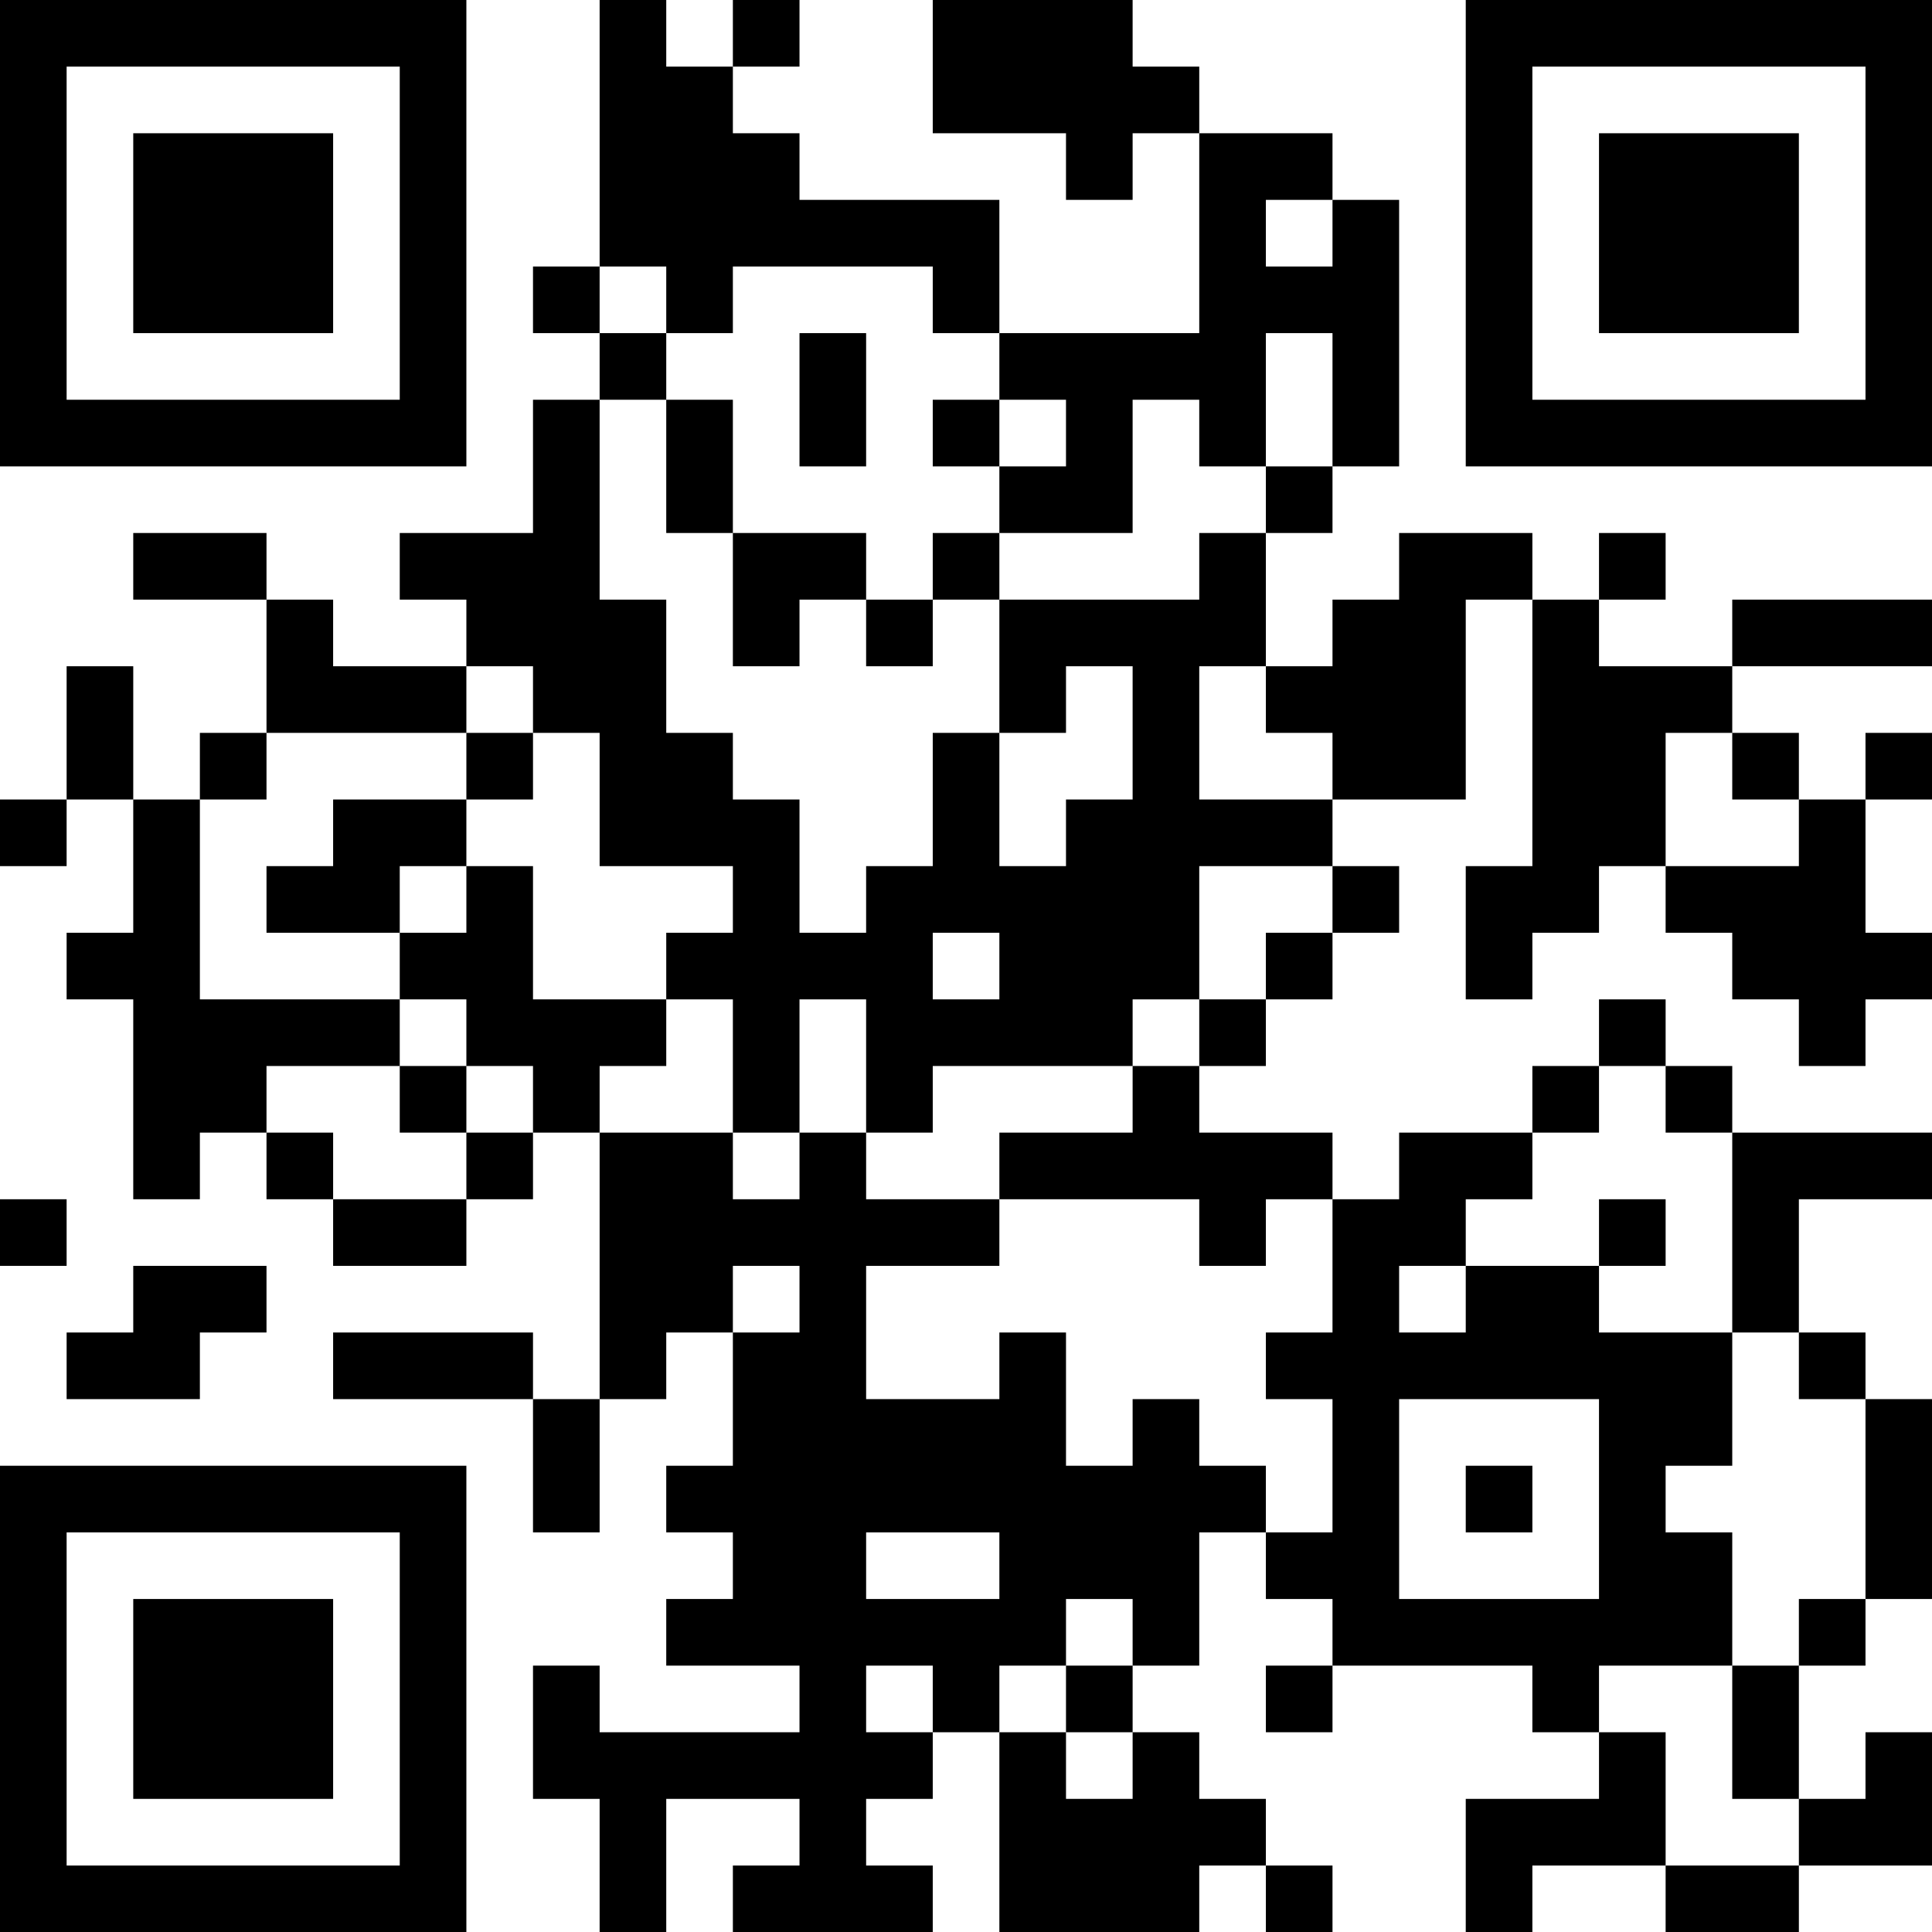 <?xml version="1.0" encoding="UTF-8"?>
<svg xmlns="http://www.w3.org/2000/svg" version="1.1" width="200" height="200" viewBox="0 0 200 200"><rect x="0" y="0" width="200" height="200" fill="#ffffff"/><g transform="scale(6.897)"><g transform="translate(0,0)"><path fill-rule="evenodd" d="M9 0L9 4L8 4L8 5L9 5L9 6L8 6L8 8L6 8L6 9L7 9L7 10L5 10L5 9L4 9L4 8L2 8L2 9L4 9L4 11L3 11L3 12L2 12L2 10L1 10L1 12L0 12L0 13L1 13L1 12L2 12L2 14L1 14L1 15L2 15L2 18L3 18L3 17L4 17L4 18L5 18L5 19L7 19L7 18L8 18L8 17L9 17L9 21L8 21L8 20L5 20L5 21L8 21L8 23L9 23L9 21L10 21L10 20L11 20L11 22L10 22L10 23L11 23L11 24L10 24L10 25L12 25L12 26L9 26L9 25L8 25L8 27L9 27L9 29L10 29L10 27L12 27L12 28L11 28L11 29L14 29L14 28L13 28L13 27L14 27L14 26L15 26L15 29L18 29L18 28L19 28L19 29L20 29L20 28L19 28L19 27L18 27L18 26L17 26L17 25L18 25L18 23L19 23L19 24L20 24L20 25L19 25L19 26L20 26L20 25L23 25L23 26L24 26L24 27L22 27L22 29L23 29L23 28L25 28L25 29L27 29L27 28L29 28L29 26L28 26L28 27L27 27L27 25L28 25L28 24L29 24L29 21L28 21L28 20L27 20L27 18L29 18L29 17L26 17L26 16L25 16L25 15L24 15L24 16L23 16L23 17L21 17L21 18L20 18L20 17L18 17L18 16L19 16L19 15L20 15L20 14L21 14L21 13L20 13L20 12L22 12L22 9L23 9L23 13L22 13L22 15L23 15L23 14L24 14L24 13L25 13L25 14L26 14L26 15L27 15L27 16L28 16L28 15L29 15L29 14L28 14L28 12L29 12L29 11L28 11L28 12L27 12L27 11L26 11L26 10L29 10L29 9L26 9L26 10L24 10L24 9L25 9L25 8L24 8L24 9L23 9L23 8L21 8L21 9L20 9L20 10L19 10L19 8L20 8L20 7L21 7L21 3L20 3L20 2L18 2L18 1L17 1L17 0L14 0L14 2L16 2L16 3L17 3L17 2L18 2L18 5L15 5L15 3L12 3L12 2L11 2L11 1L12 1L12 0L11 0L11 1L10 1L10 0ZM19 3L19 4L20 4L20 3ZM9 4L9 5L10 5L10 6L9 6L9 9L10 9L10 11L11 11L11 12L12 12L12 14L13 14L13 13L14 13L14 11L15 11L15 13L16 13L16 12L17 12L17 10L16 10L16 11L15 11L15 9L18 9L18 8L19 8L19 7L20 7L20 5L19 5L19 7L18 7L18 6L17 6L17 8L15 8L15 7L16 7L16 6L15 6L15 5L14 5L14 4L11 4L11 5L10 5L10 4ZM12 5L12 7L13 7L13 5ZM10 6L10 8L11 8L11 10L12 10L12 9L13 9L13 10L14 10L14 9L15 9L15 8L14 8L14 9L13 9L13 8L11 8L11 6ZM14 6L14 7L15 7L15 6ZM7 10L7 11L4 11L4 12L3 12L3 15L6 15L6 16L4 16L4 17L5 17L5 18L7 18L7 17L8 17L8 16L7 16L7 15L6 15L6 14L7 14L7 13L8 13L8 15L10 15L10 16L9 16L9 17L11 17L11 18L12 18L12 17L13 17L13 18L15 18L15 19L13 19L13 21L15 21L15 20L16 20L16 22L17 22L17 21L18 21L18 22L19 22L19 23L20 23L20 21L19 21L19 20L20 20L20 18L19 18L19 19L18 19L18 18L15 18L15 17L17 17L17 16L18 16L18 15L19 15L19 14L20 14L20 13L18 13L18 15L17 15L17 16L14 16L14 17L13 17L13 15L12 15L12 17L11 17L11 15L10 15L10 14L11 14L11 13L9 13L9 11L8 11L8 10ZM18 10L18 12L20 12L20 11L19 11L19 10ZM7 11L7 12L5 12L5 13L4 13L4 14L6 14L6 13L7 13L7 12L8 12L8 11ZM25 11L25 13L27 13L27 12L26 12L26 11ZM14 14L14 15L15 15L15 14ZM6 16L6 17L7 17L7 16ZM24 16L24 17L23 17L23 18L22 18L22 19L21 19L21 20L22 20L22 19L24 19L24 20L26 20L26 22L25 22L25 23L26 23L26 25L24 25L24 26L25 26L25 28L27 28L27 27L26 27L26 25L27 25L27 24L28 24L28 21L27 21L27 20L26 20L26 17L25 17L25 16ZM0 18L0 19L1 19L1 18ZM24 18L24 19L25 19L25 18ZM2 19L2 20L1 20L1 21L3 21L3 20L4 20L4 19ZM11 19L11 20L12 20L12 19ZM21 21L21 24L24 24L24 21ZM22 22L22 23L23 23L23 22ZM13 23L13 24L15 24L15 23ZM16 24L16 25L15 25L15 26L16 26L16 27L17 27L17 26L16 26L16 25L17 25L17 24ZM13 25L13 26L14 26L14 25ZM0 0L0 7L7 7L7 0ZM1 1L1 6L6 6L6 1ZM2 2L2 5L5 5L5 2ZM22 0L22 7L29 7L29 0ZM23 1L23 6L28 6L28 1ZM24 2L24 5L27 5L27 2ZM0 22L0 29L7 29L7 22ZM1 23L1 28L6 28L6 23ZM2 24L2 27L5 27L5 24Z" fill="#000000"/></g></g></svg>
